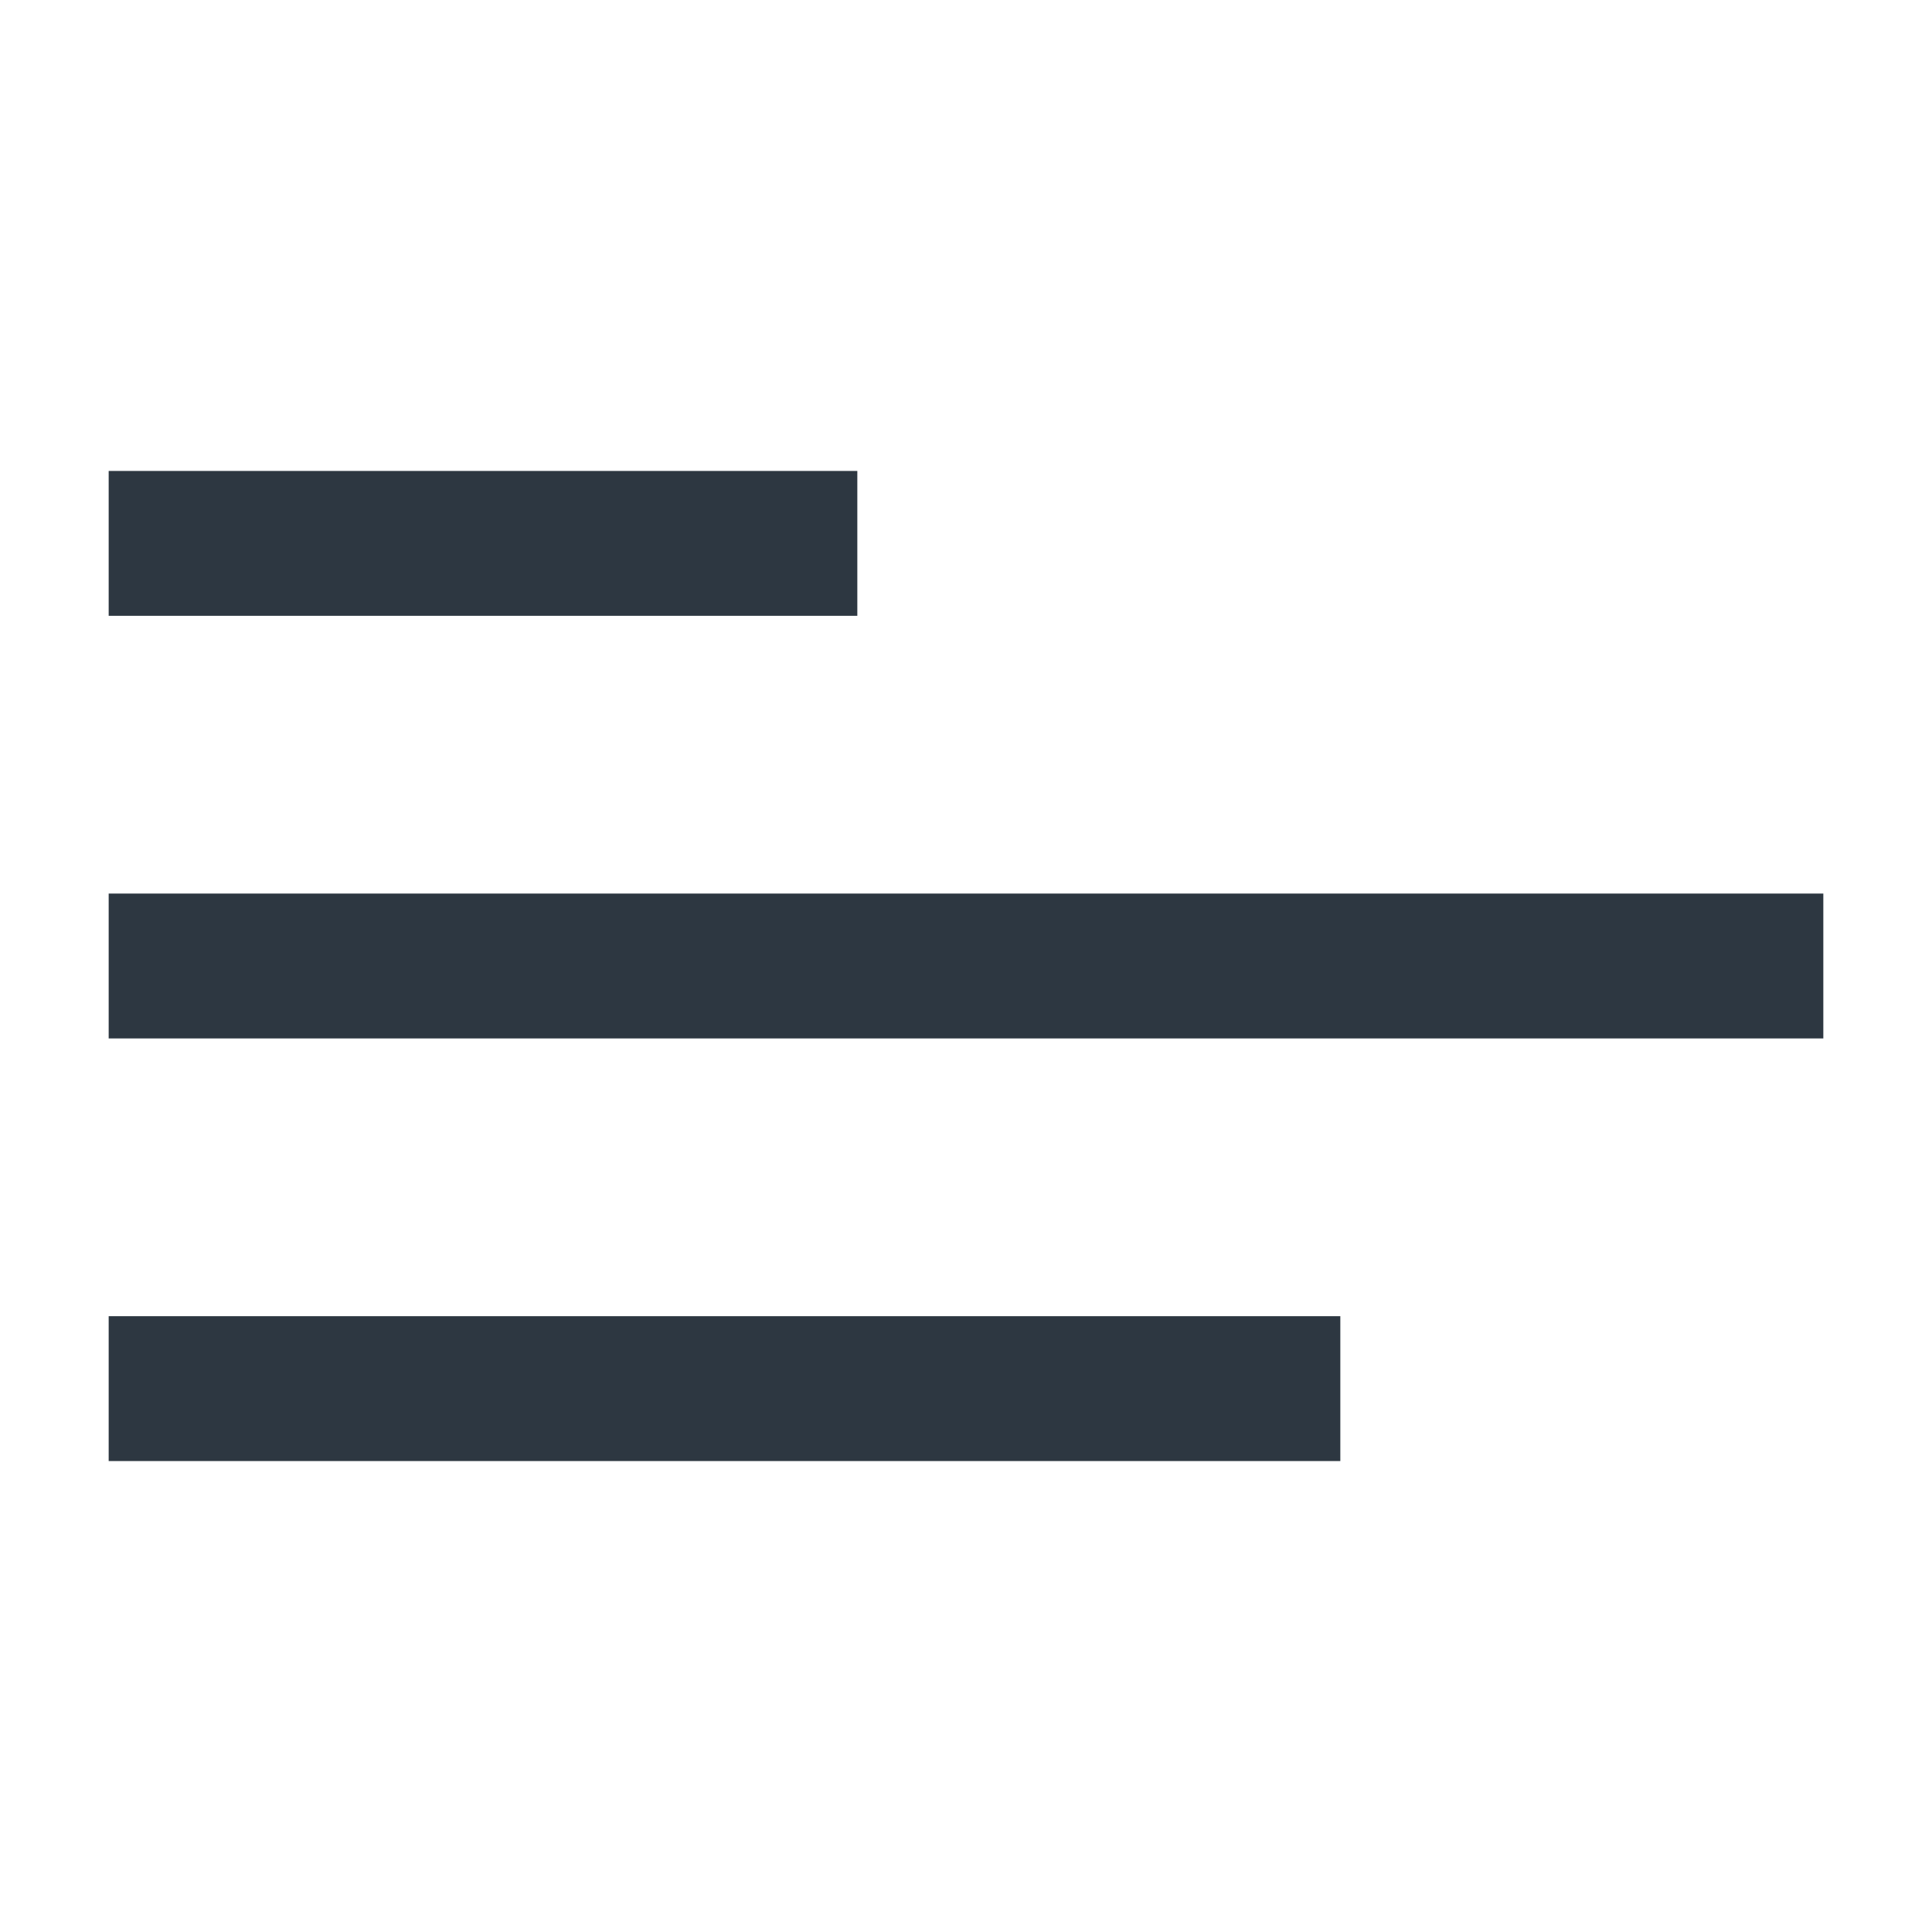 <?xml version="1.0" encoding="utf-8"?>
<svg version="1.1" xmlns="http://www.w3.org/2000/svg" xmlns:xlink="http://www.w3.org/1999/xlink" x="0px" y="0px"
	 viewBox="0 0 16 16" style="enable-background:new 0 0 16 16;" xml:space="preserve">
<g id="sketching" style="display:none;">
</g>
<g id="stroke">
		<line style="fill:none;stroke:#2D3741;stroke-width:1.2;stroke-linecap:square;stroke-linejoin:round;stroke-miterlimit:10;" x1="1.5" y1="8" x2="14.5" y2="8"/>
		<line style="fill:none;stroke:#2D3741;stroke-width:1.2;stroke-linecap:square;stroke-linejoin:round;stroke-miterlimit:10;" x1="1.5" y1="11.5" x2="10.5" y2="11.5"/>
		<line style="fill:none;stroke:#2D3741;stroke-width:1.2;stroke-linecap:square;stroke-linejoin:round;stroke-miterlimit:10;" x1="1.5" y1="4.5" x2="6.5" y2="4.5"/>
</g>
</svg>

